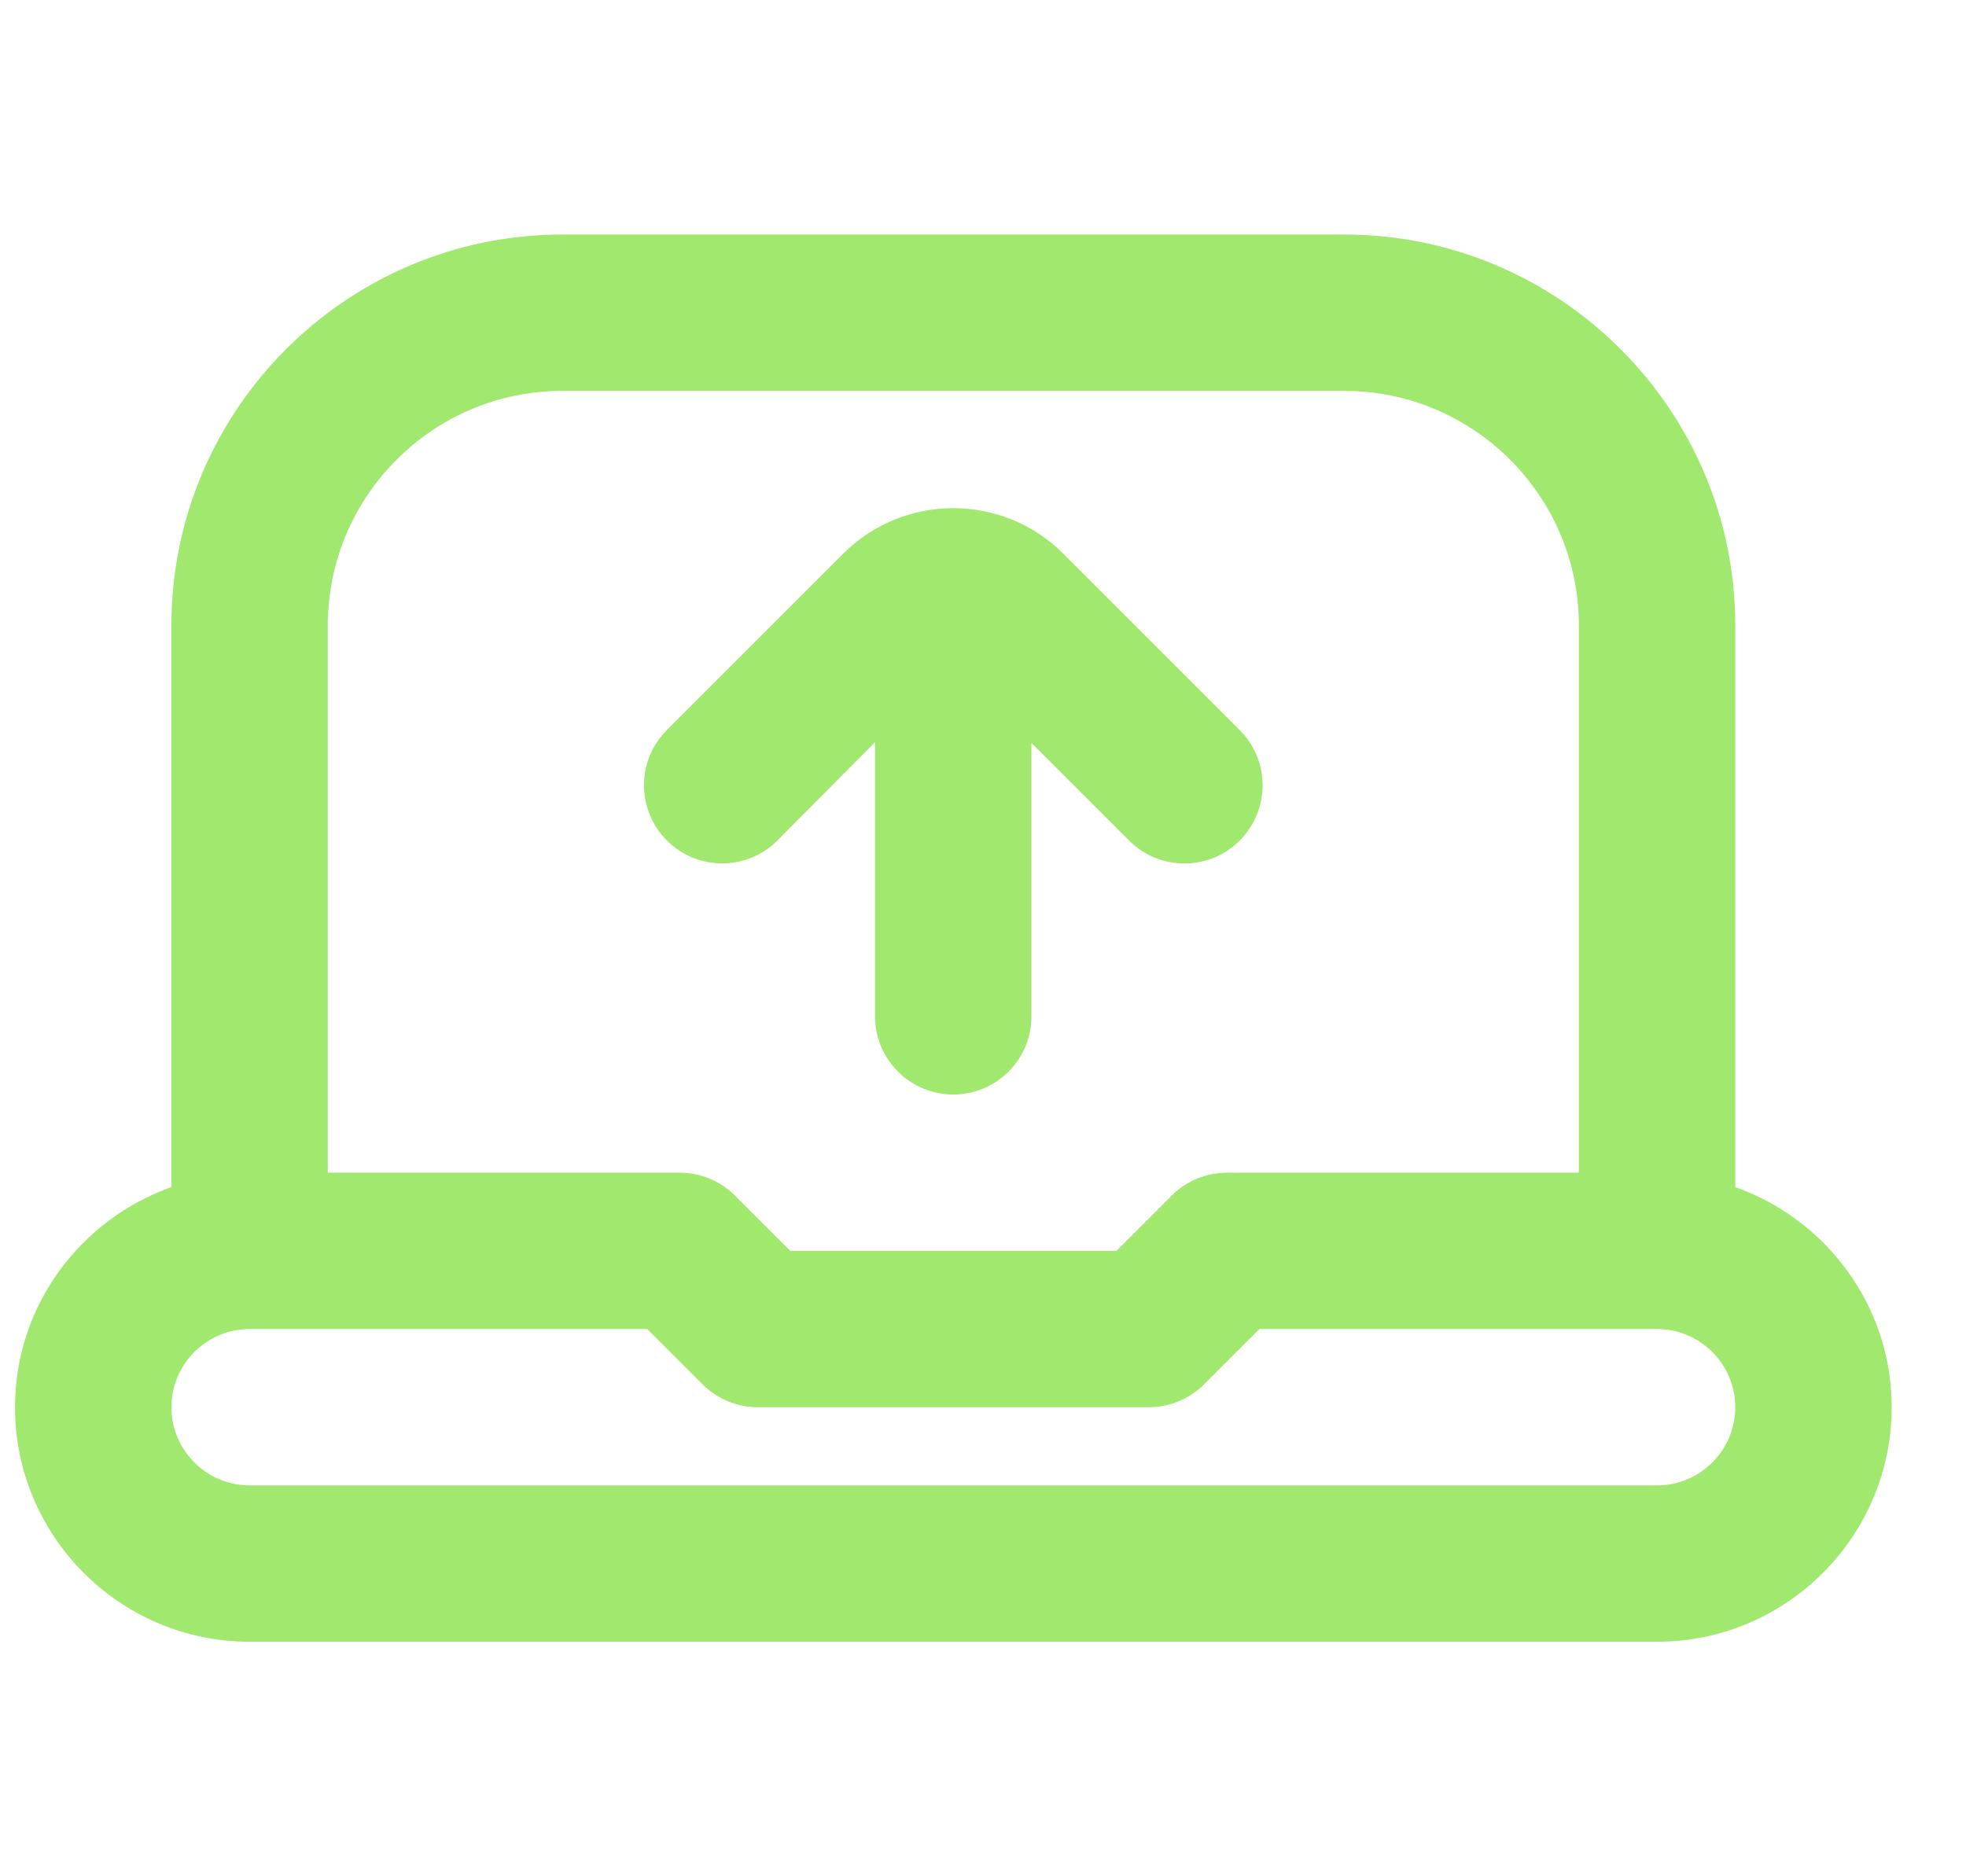 <svg width="22" height="21" viewBox="0 0 22 21" fill="none" xmlns="http://www.w3.org/2000/svg">
<path d="M19.418 13.286V7C19.418 4.588 17.455 2.625 15.043 2.625H6.293C3.881 2.625 1.918 4.588 1.918 7V13.286C0.902 13.648 0.168 14.611 0.168 15.75C0.168 17.197 1.346 18.375 2.793 18.375H18.543C19.99 18.375 21.168 17.197 21.168 15.75C21.168 14.611 20.434 13.648 19.418 13.286ZM6.293 4.375H15.043C16.49 4.375 17.668 5.553 17.668 7V13.125H13.73C13.499 13.125 13.275 13.217 13.112 13.381L12.493 14H8.843L8.224 13.381C8.06 13.217 7.837 13.125 7.605 13.125H3.668V7C3.668 5.553 4.846 4.375 6.293 4.375ZM18.543 16.625H2.793C2.311 16.625 1.918 16.232 1.918 15.75C1.918 15.268 2.311 14.875 2.793 14.875H7.243L7.862 15.494C8.026 15.658 8.249 15.75 8.48 15.75H12.855C13.087 15.75 13.31 15.658 13.474 15.494L14.093 14.875H18.543C19.025 14.875 19.418 15.268 19.418 15.75C19.418 16.232 19.025 16.625 18.543 16.625ZM7.463 9.407C7.121 9.065 7.121 8.512 7.463 8.17L9.437 6.196C10.115 5.518 11.22 5.518 11.897 6.196L13.872 8.171C14.214 8.513 14.214 9.066 13.872 9.408C13.702 9.579 13.478 9.664 13.254 9.664C13.03 9.664 12.806 9.579 12.635 9.408L11.542 8.315V11.375C11.542 11.858 11.15 12.25 10.667 12.25C10.184 12.25 9.792 11.858 9.792 11.375V8.307L8.699 9.407C8.357 9.749 7.805 9.749 7.463 9.407Z" fill="#A1E86E"/>
</svg>
